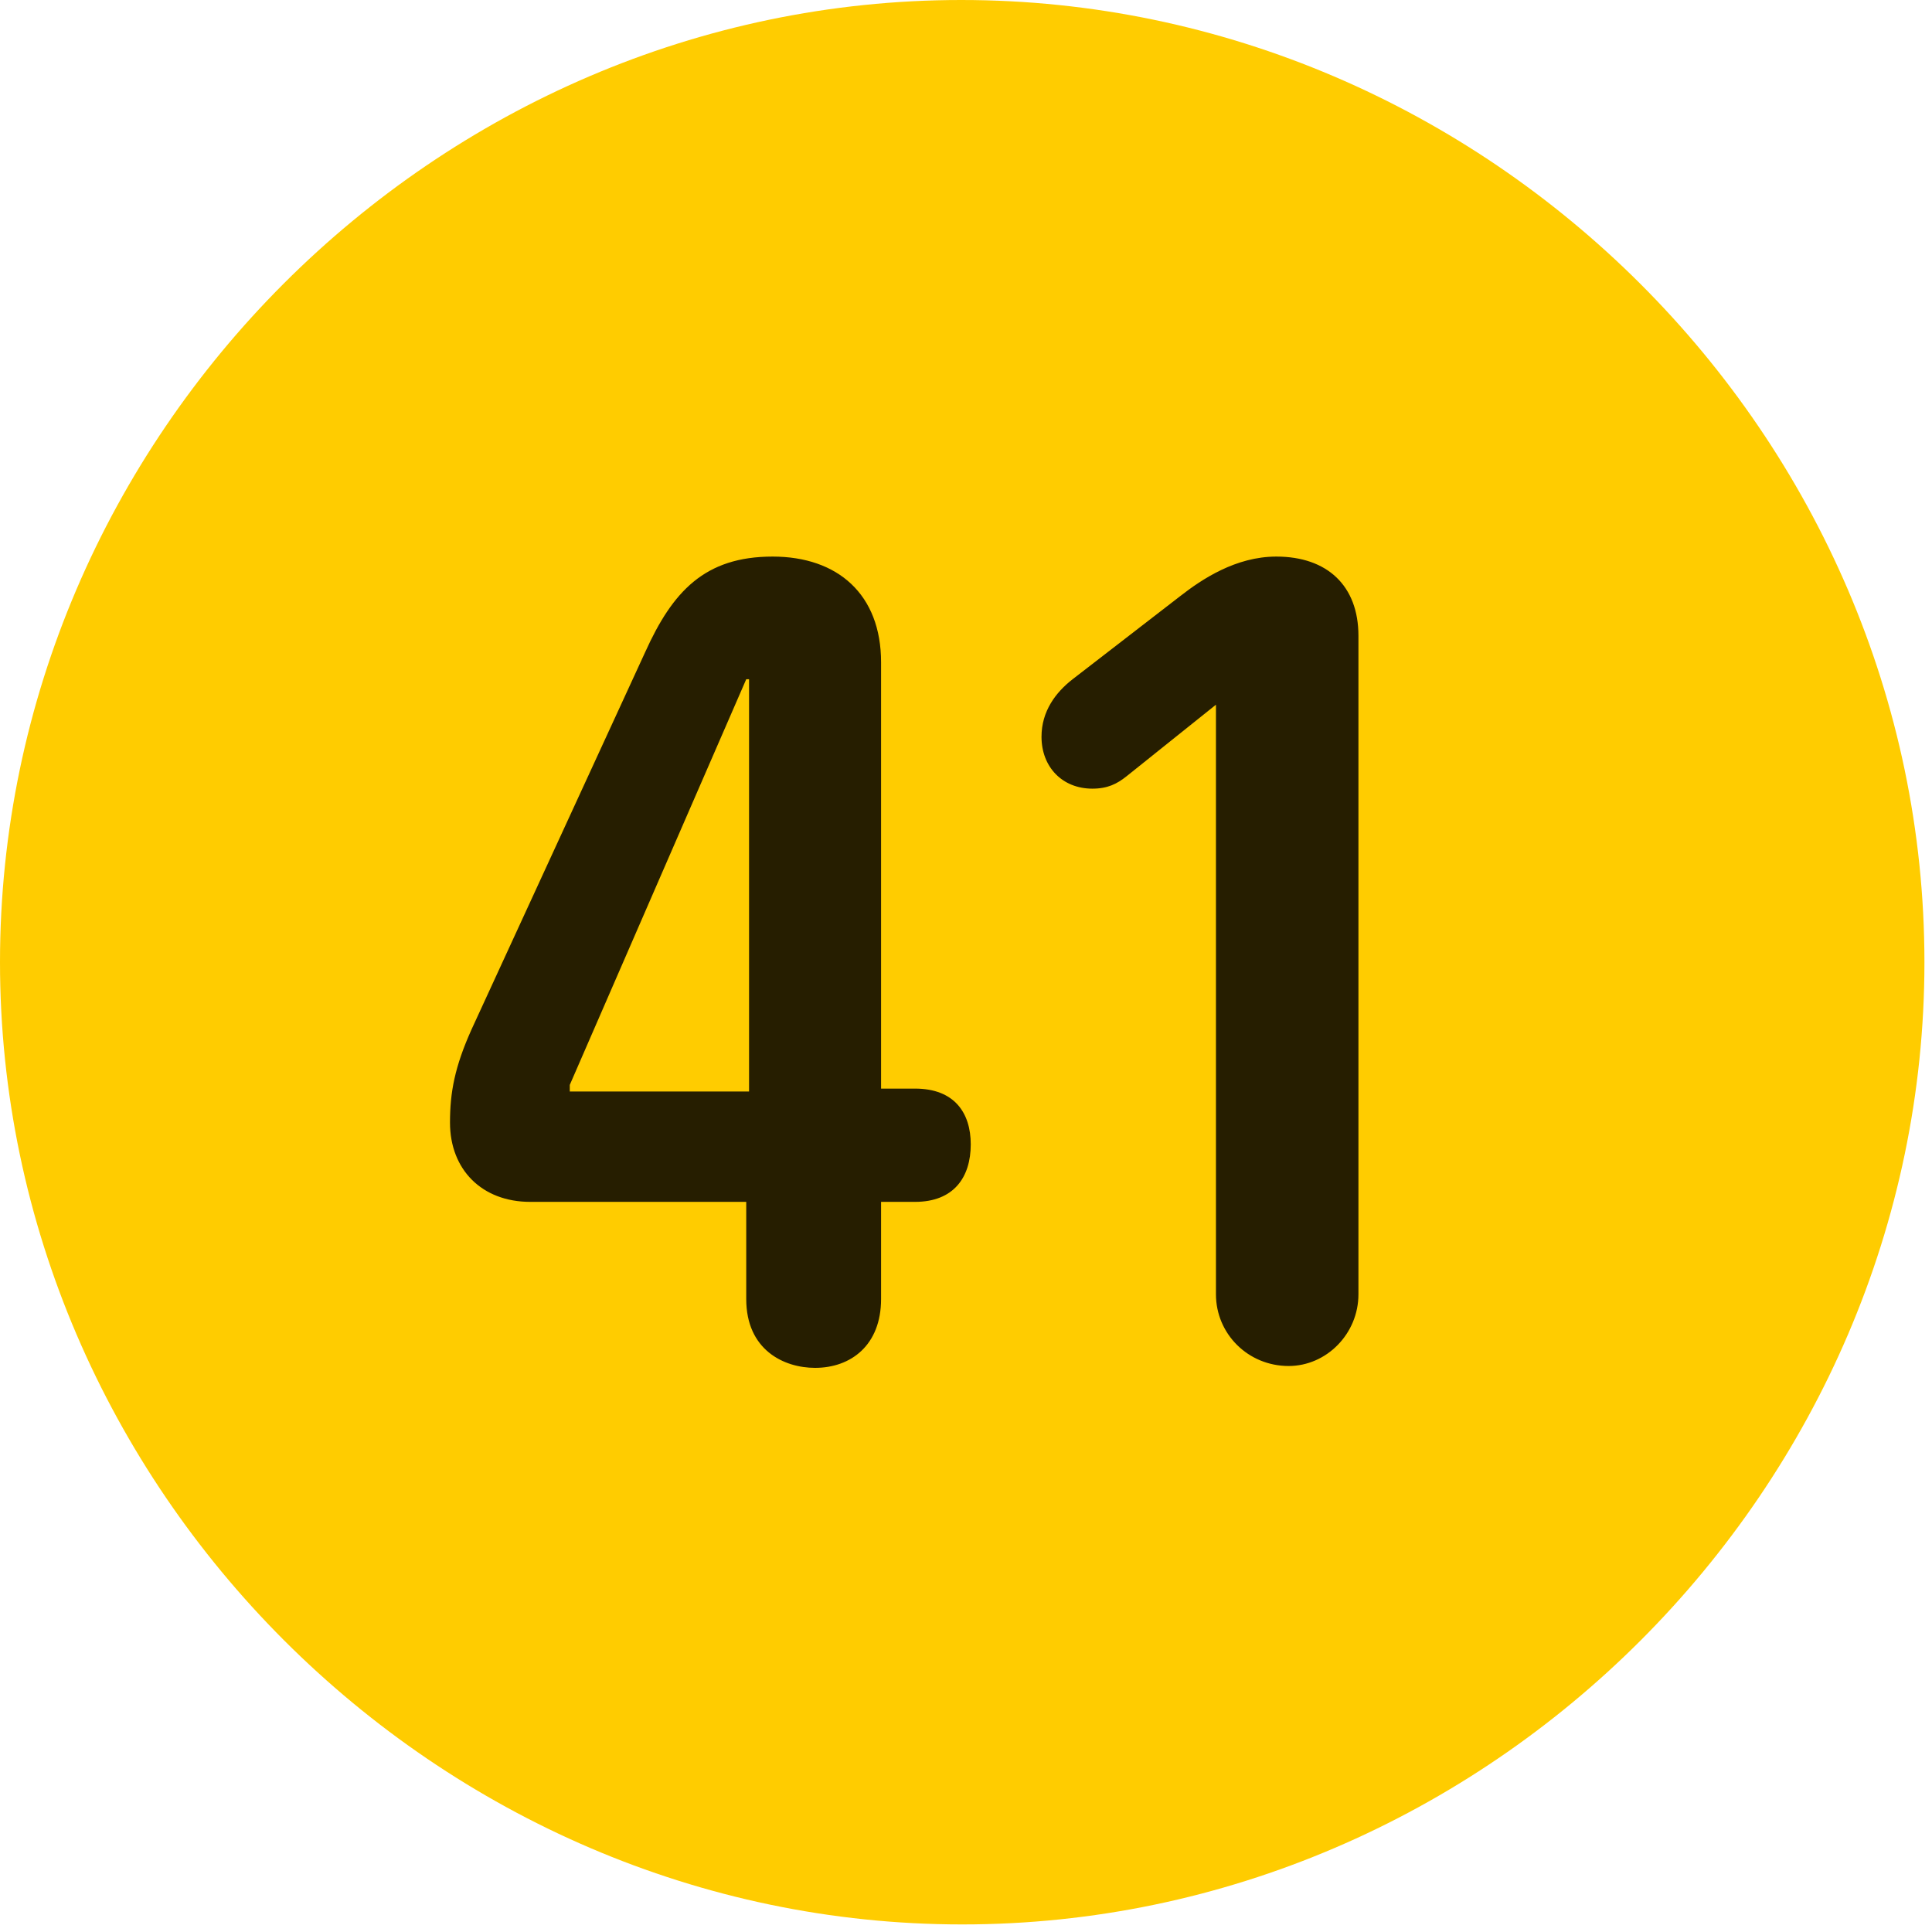 <svg width="24" height="24" viewBox="0 0 24 24" fill="none" xmlns="http://www.w3.org/2000/svg">
<path d="M11.953 23.906C18.492 23.906 23.906 18.48 23.906 11.953C23.906 5.414 18.48 0 11.941 0C5.414 0 0 5.414 0 11.953C0 18.48 5.426 23.906 11.953 23.906Z" fill="#FFCC00"/>
<path d="M10.125 16.992C9.738 16.992 9.27 16.77 9.27 16.137V14.93H6.586C5.988 14.93 5.59 14.531 5.59 13.945C5.59 13.57 5.648 13.254 5.859 12.785L8.016 8.098C8.355 7.348 8.754 6.914 9.598 6.914C10.406 6.914 10.945 7.383 10.945 8.227V13.523H11.367C11.859 13.523 12.059 13.828 12.059 14.215C12.059 14.625 11.848 14.93 11.367 14.93H10.945V16.137C10.945 16.711 10.57 16.992 10.125 16.992ZM9.305 13.559V8.438H9.27L7.078 13.477V13.559H9.305ZM16.008 16.969C15.504 16.969 15.105 16.57 15.105 16.078V8.754L13.992 9.645C13.875 9.738 13.758 9.797 13.57 9.797C13.195 9.797 12.938 9.527 12.938 9.152C12.938 8.836 13.113 8.602 13.324 8.438L14.66 7.406C14.93 7.195 15.352 6.914 15.855 6.914C16.488 6.914 16.875 7.277 16.875 7.898V16.078C16.875 16.57 16.477 16.969 16.008 16.969Z" fill="black" fill-opacity="0.85"/>
</svg>
